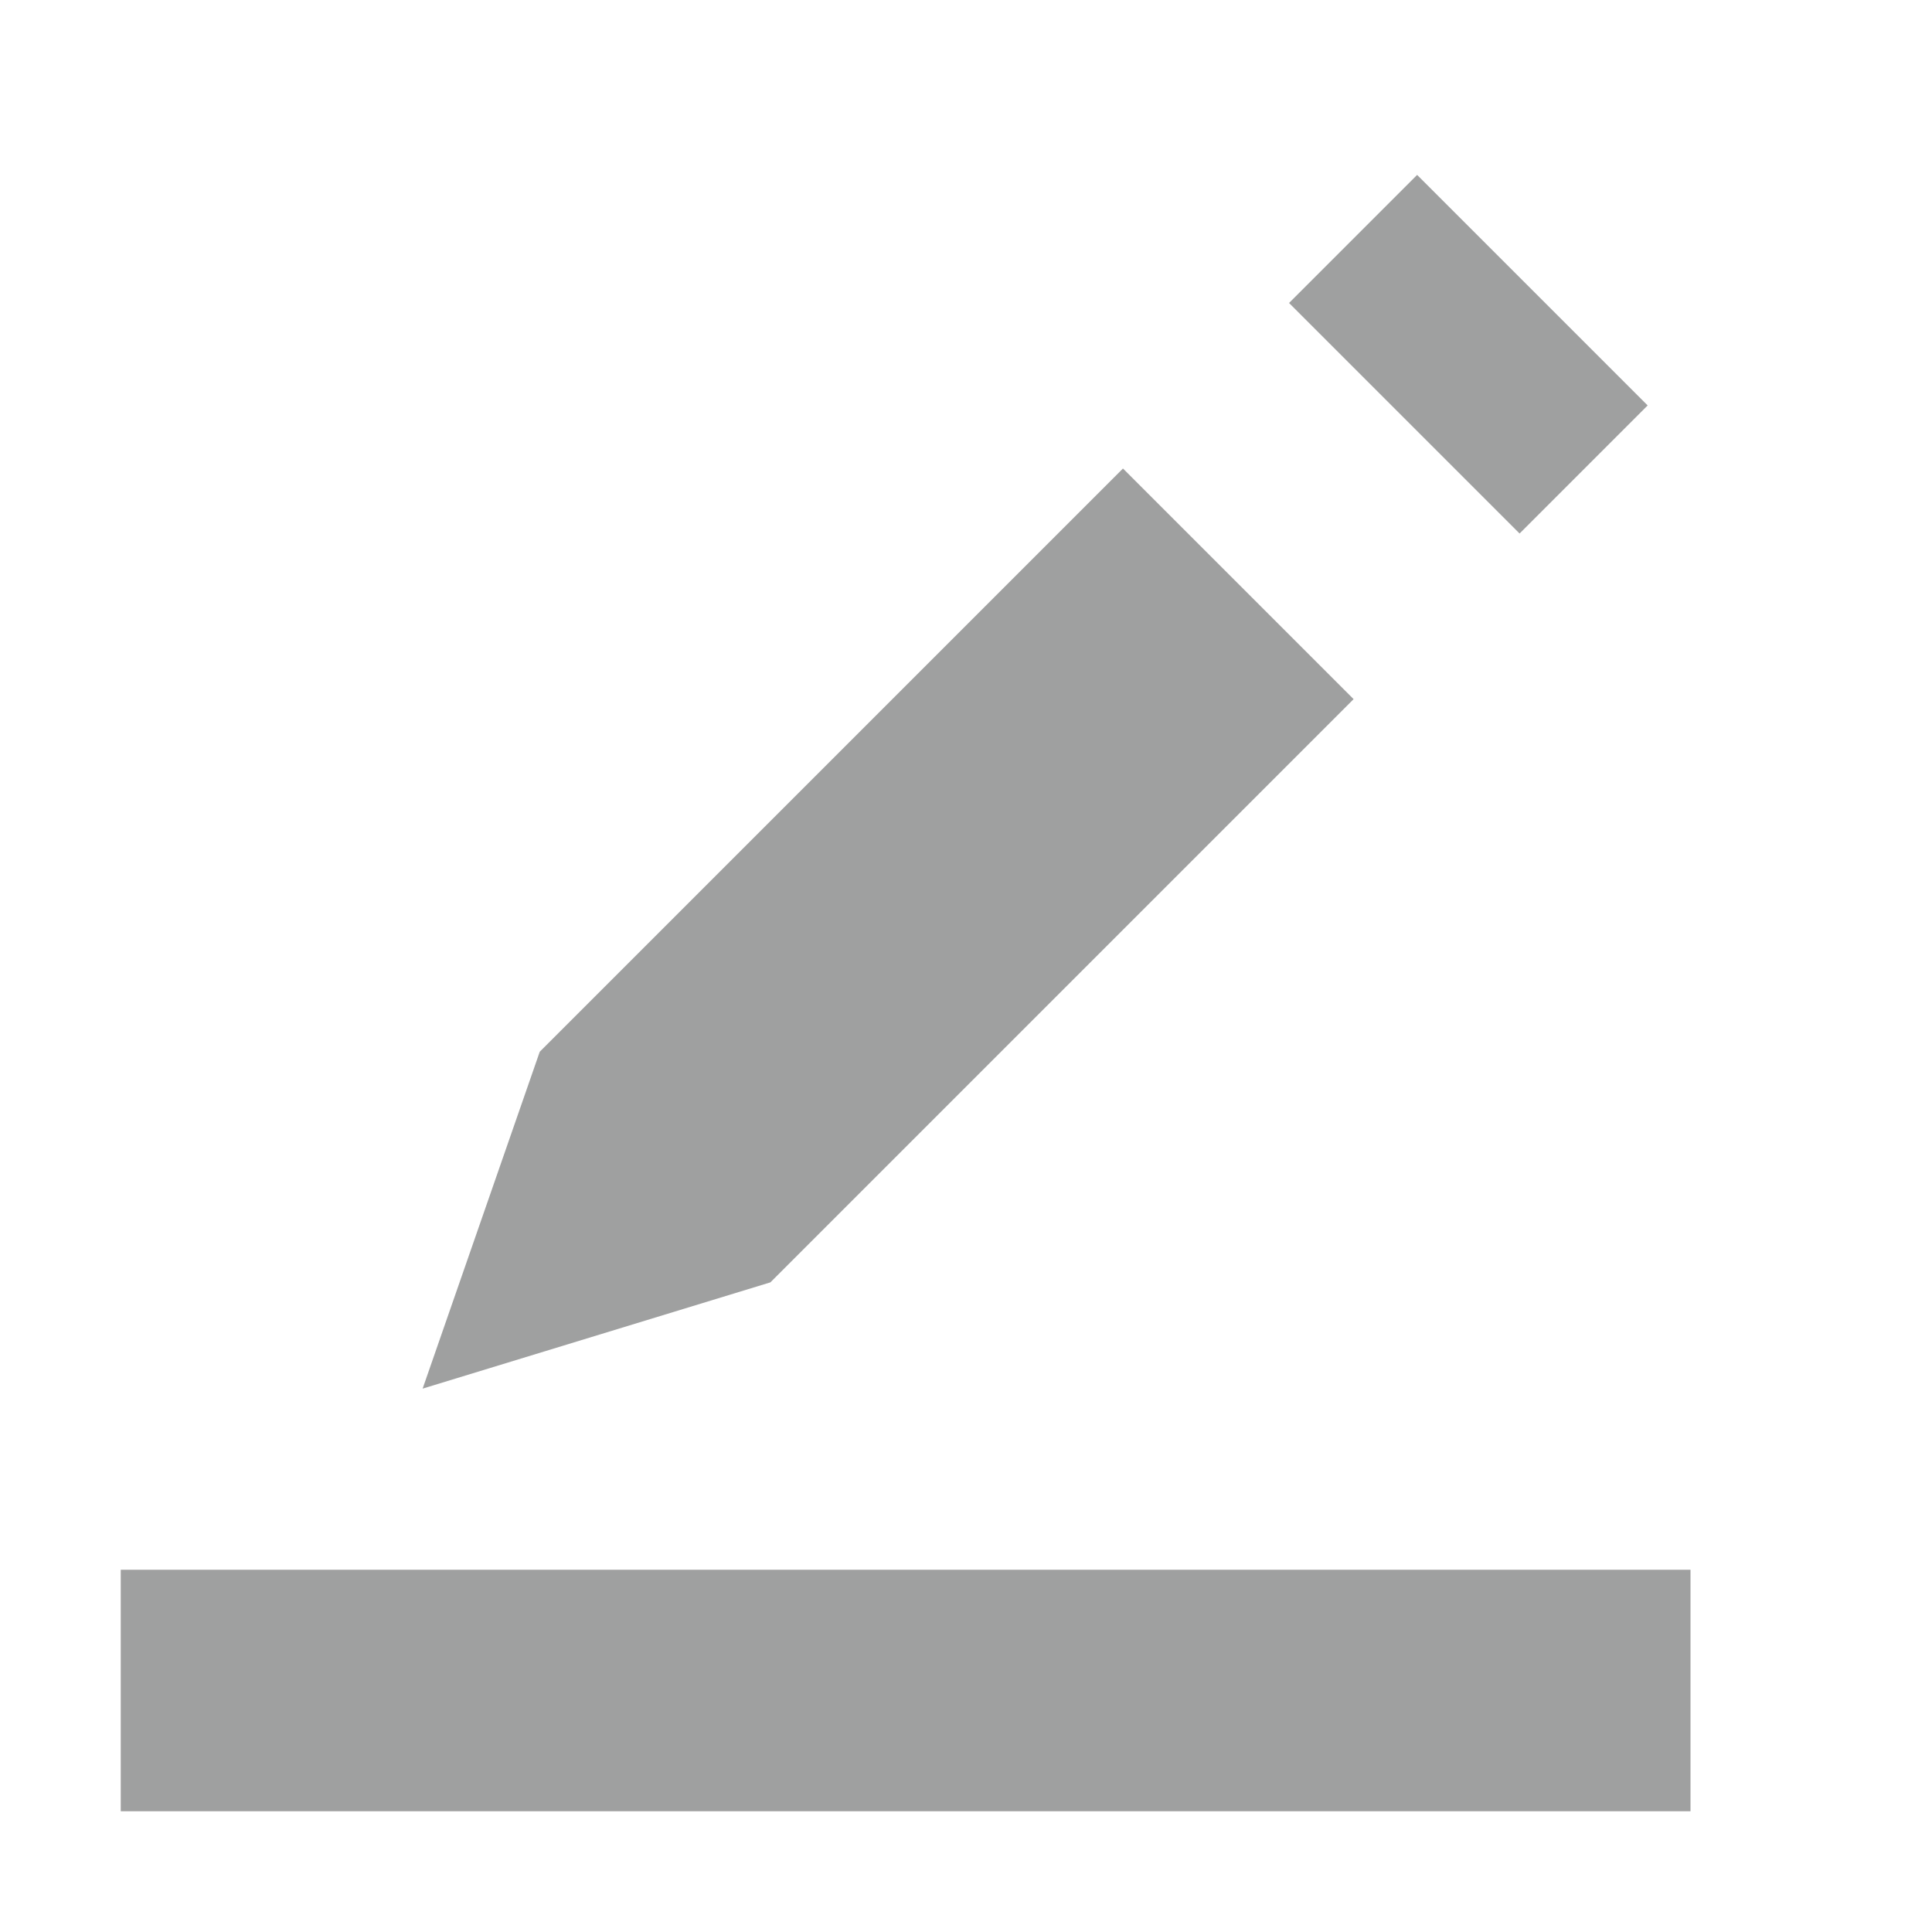 <svg xmlns="http://www.w3.org/2000/svg" viewBox="0 0 16 16"><defs><style>.cls-1{fill:#9fa0a0;}</style></defs><title>edit</title><g id="图层_2" data-name="图层 2"><rect class="cls-1" x="1" y="13" width="13" height="2"/><rect class="cls-1" x="11.41" y="1.58" width="1.5" height="2.7" transform="translate(1.49 9.46) rotate(-45)"/><polygon class="cls-1" points="9.3 3.88 11.21 5.79 6.38 10.62 3.5 11.5 4.47 8.71 9.3 3.88"/></g></svg>